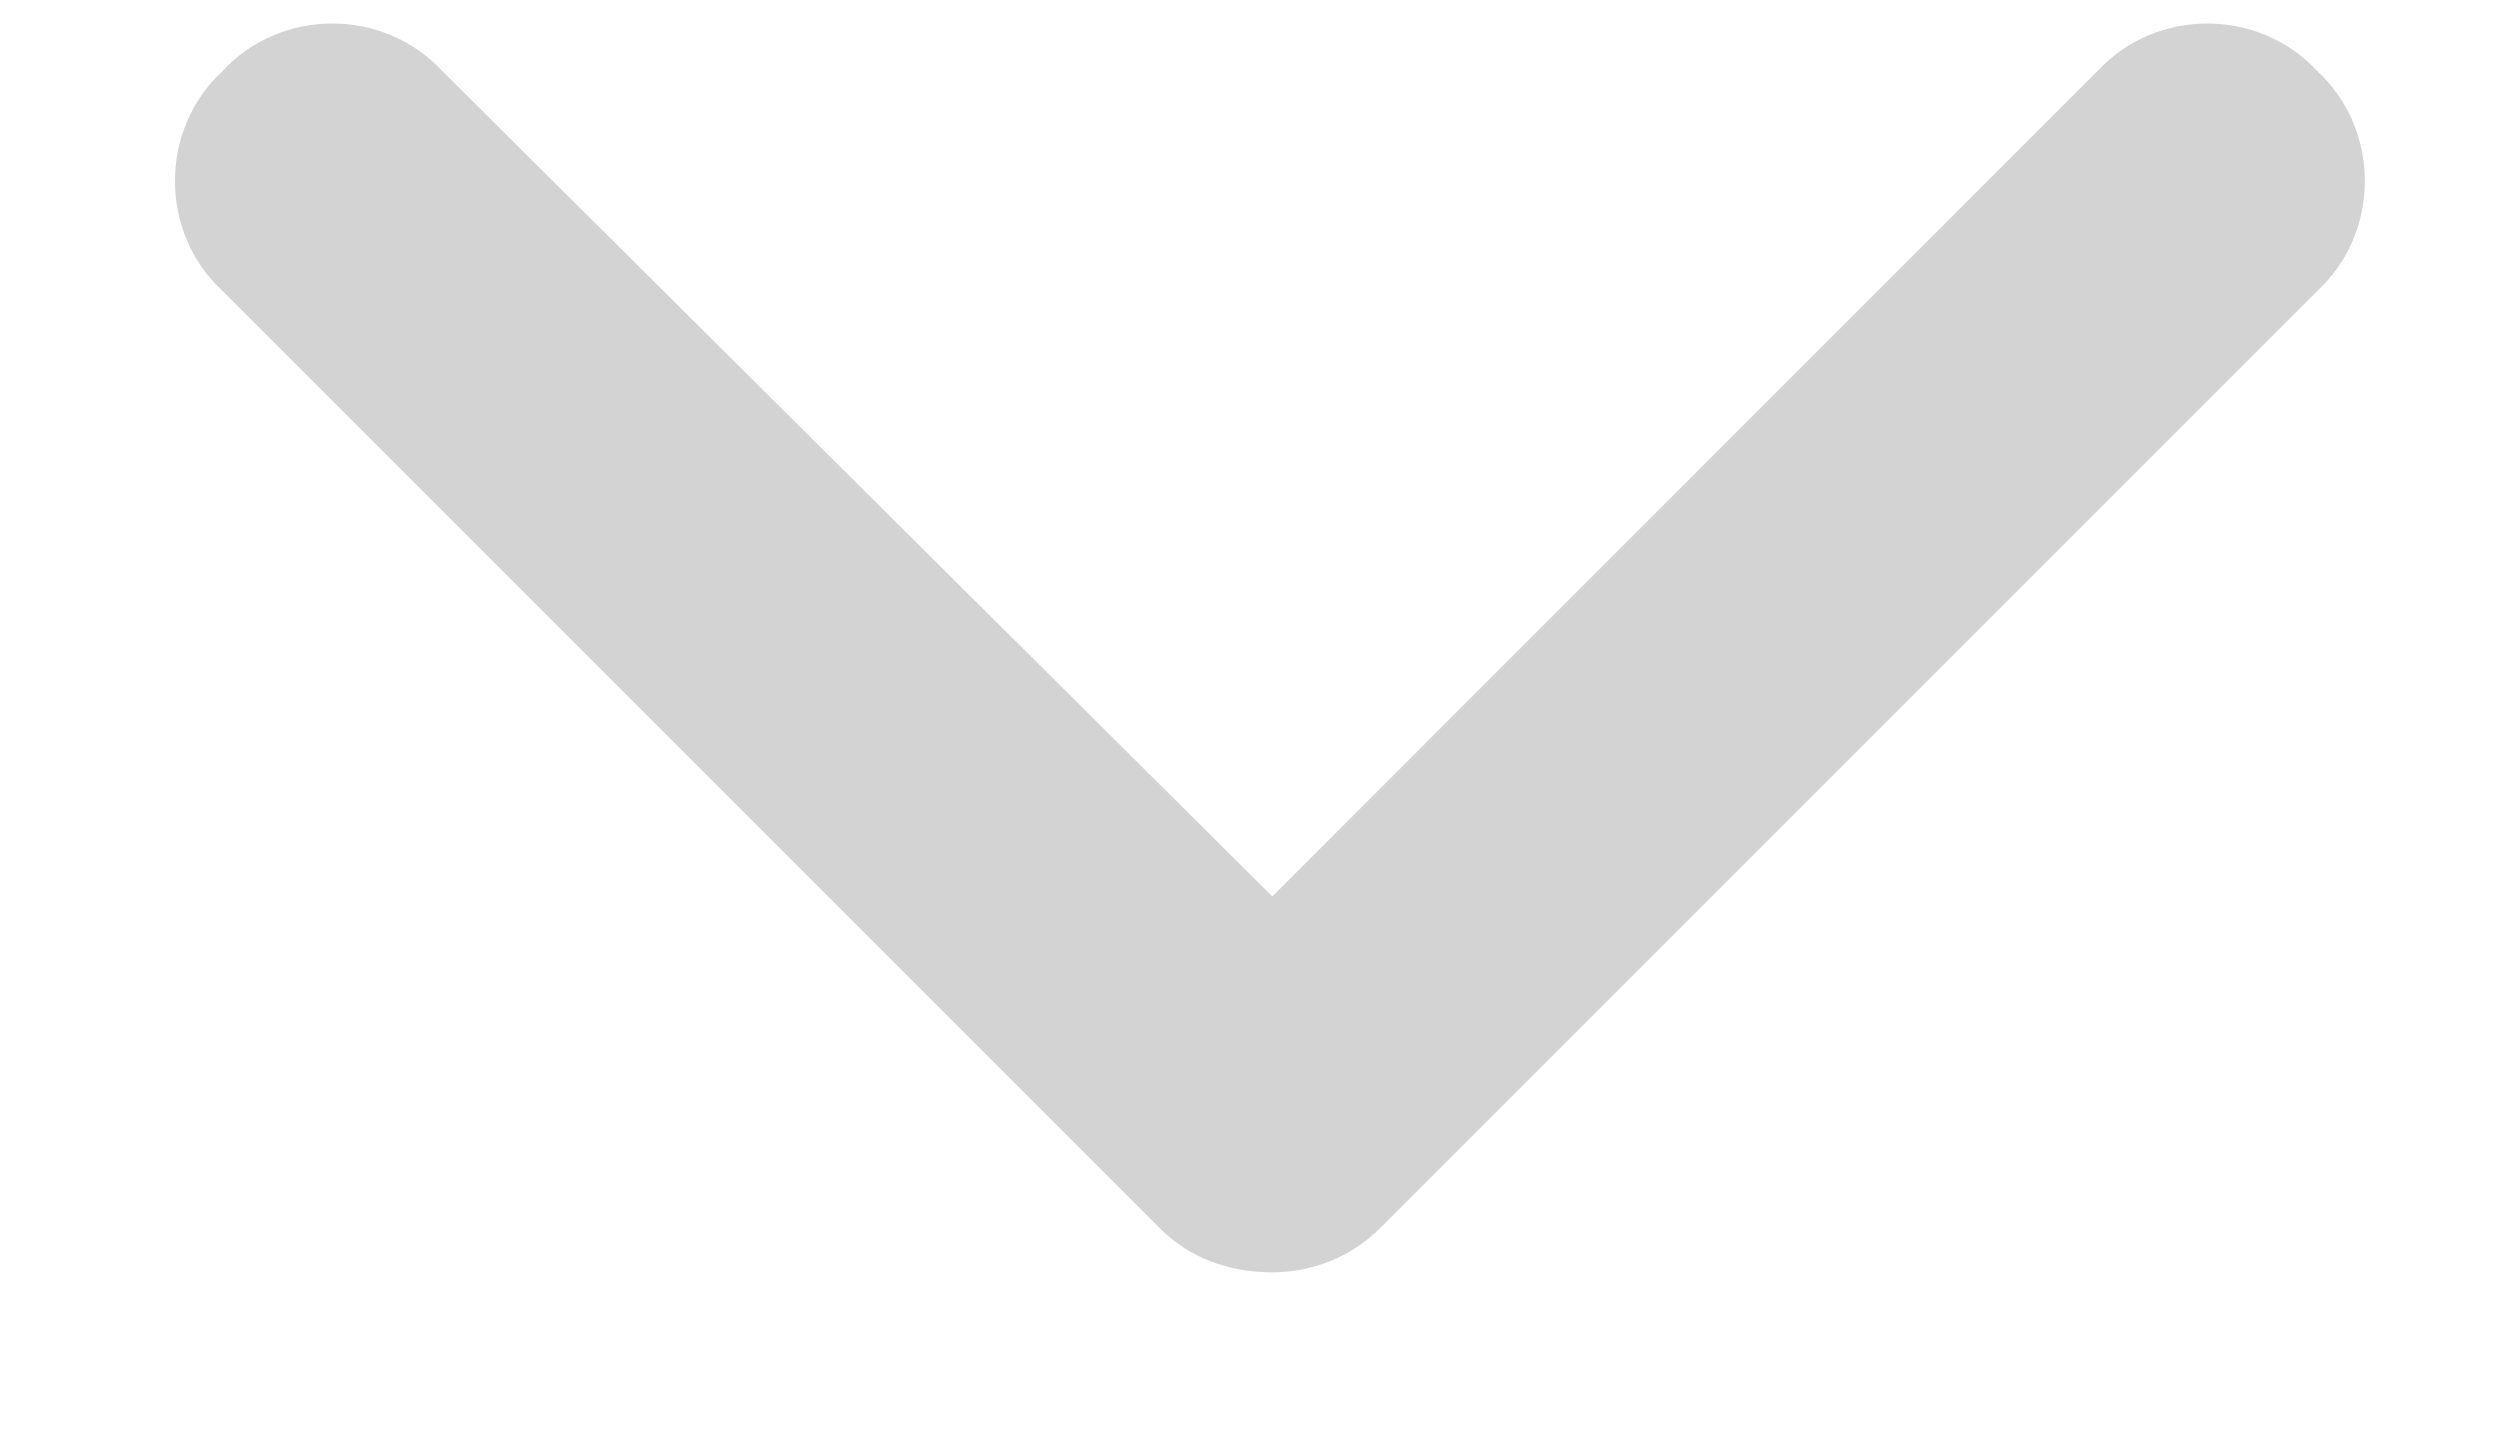 <svg width="14" height="8" viewBox="0 0 14 8" fill="none" xmlns="http://www.w3.org/2000/svg">
<path d="M7.125 7.125C6.879 7.125 6.66 7.043 6.496 6.879L1.246 1.629C0.891 1.301 0.891 0.727 1.246 0.398C1.574 0.043 2.148 0.043 2.477 0.398L7.125 5.02L11.746 0.398C12.074 0.043 12.648 0.043 12.977 0.398C13.332 0.727 13.332 1.301 12.977 1.629L7.727 6.879C7.562 7.043 7.344 7.125 7.125 7.125Z" fill="#D3D3D3"/>
</svg>
